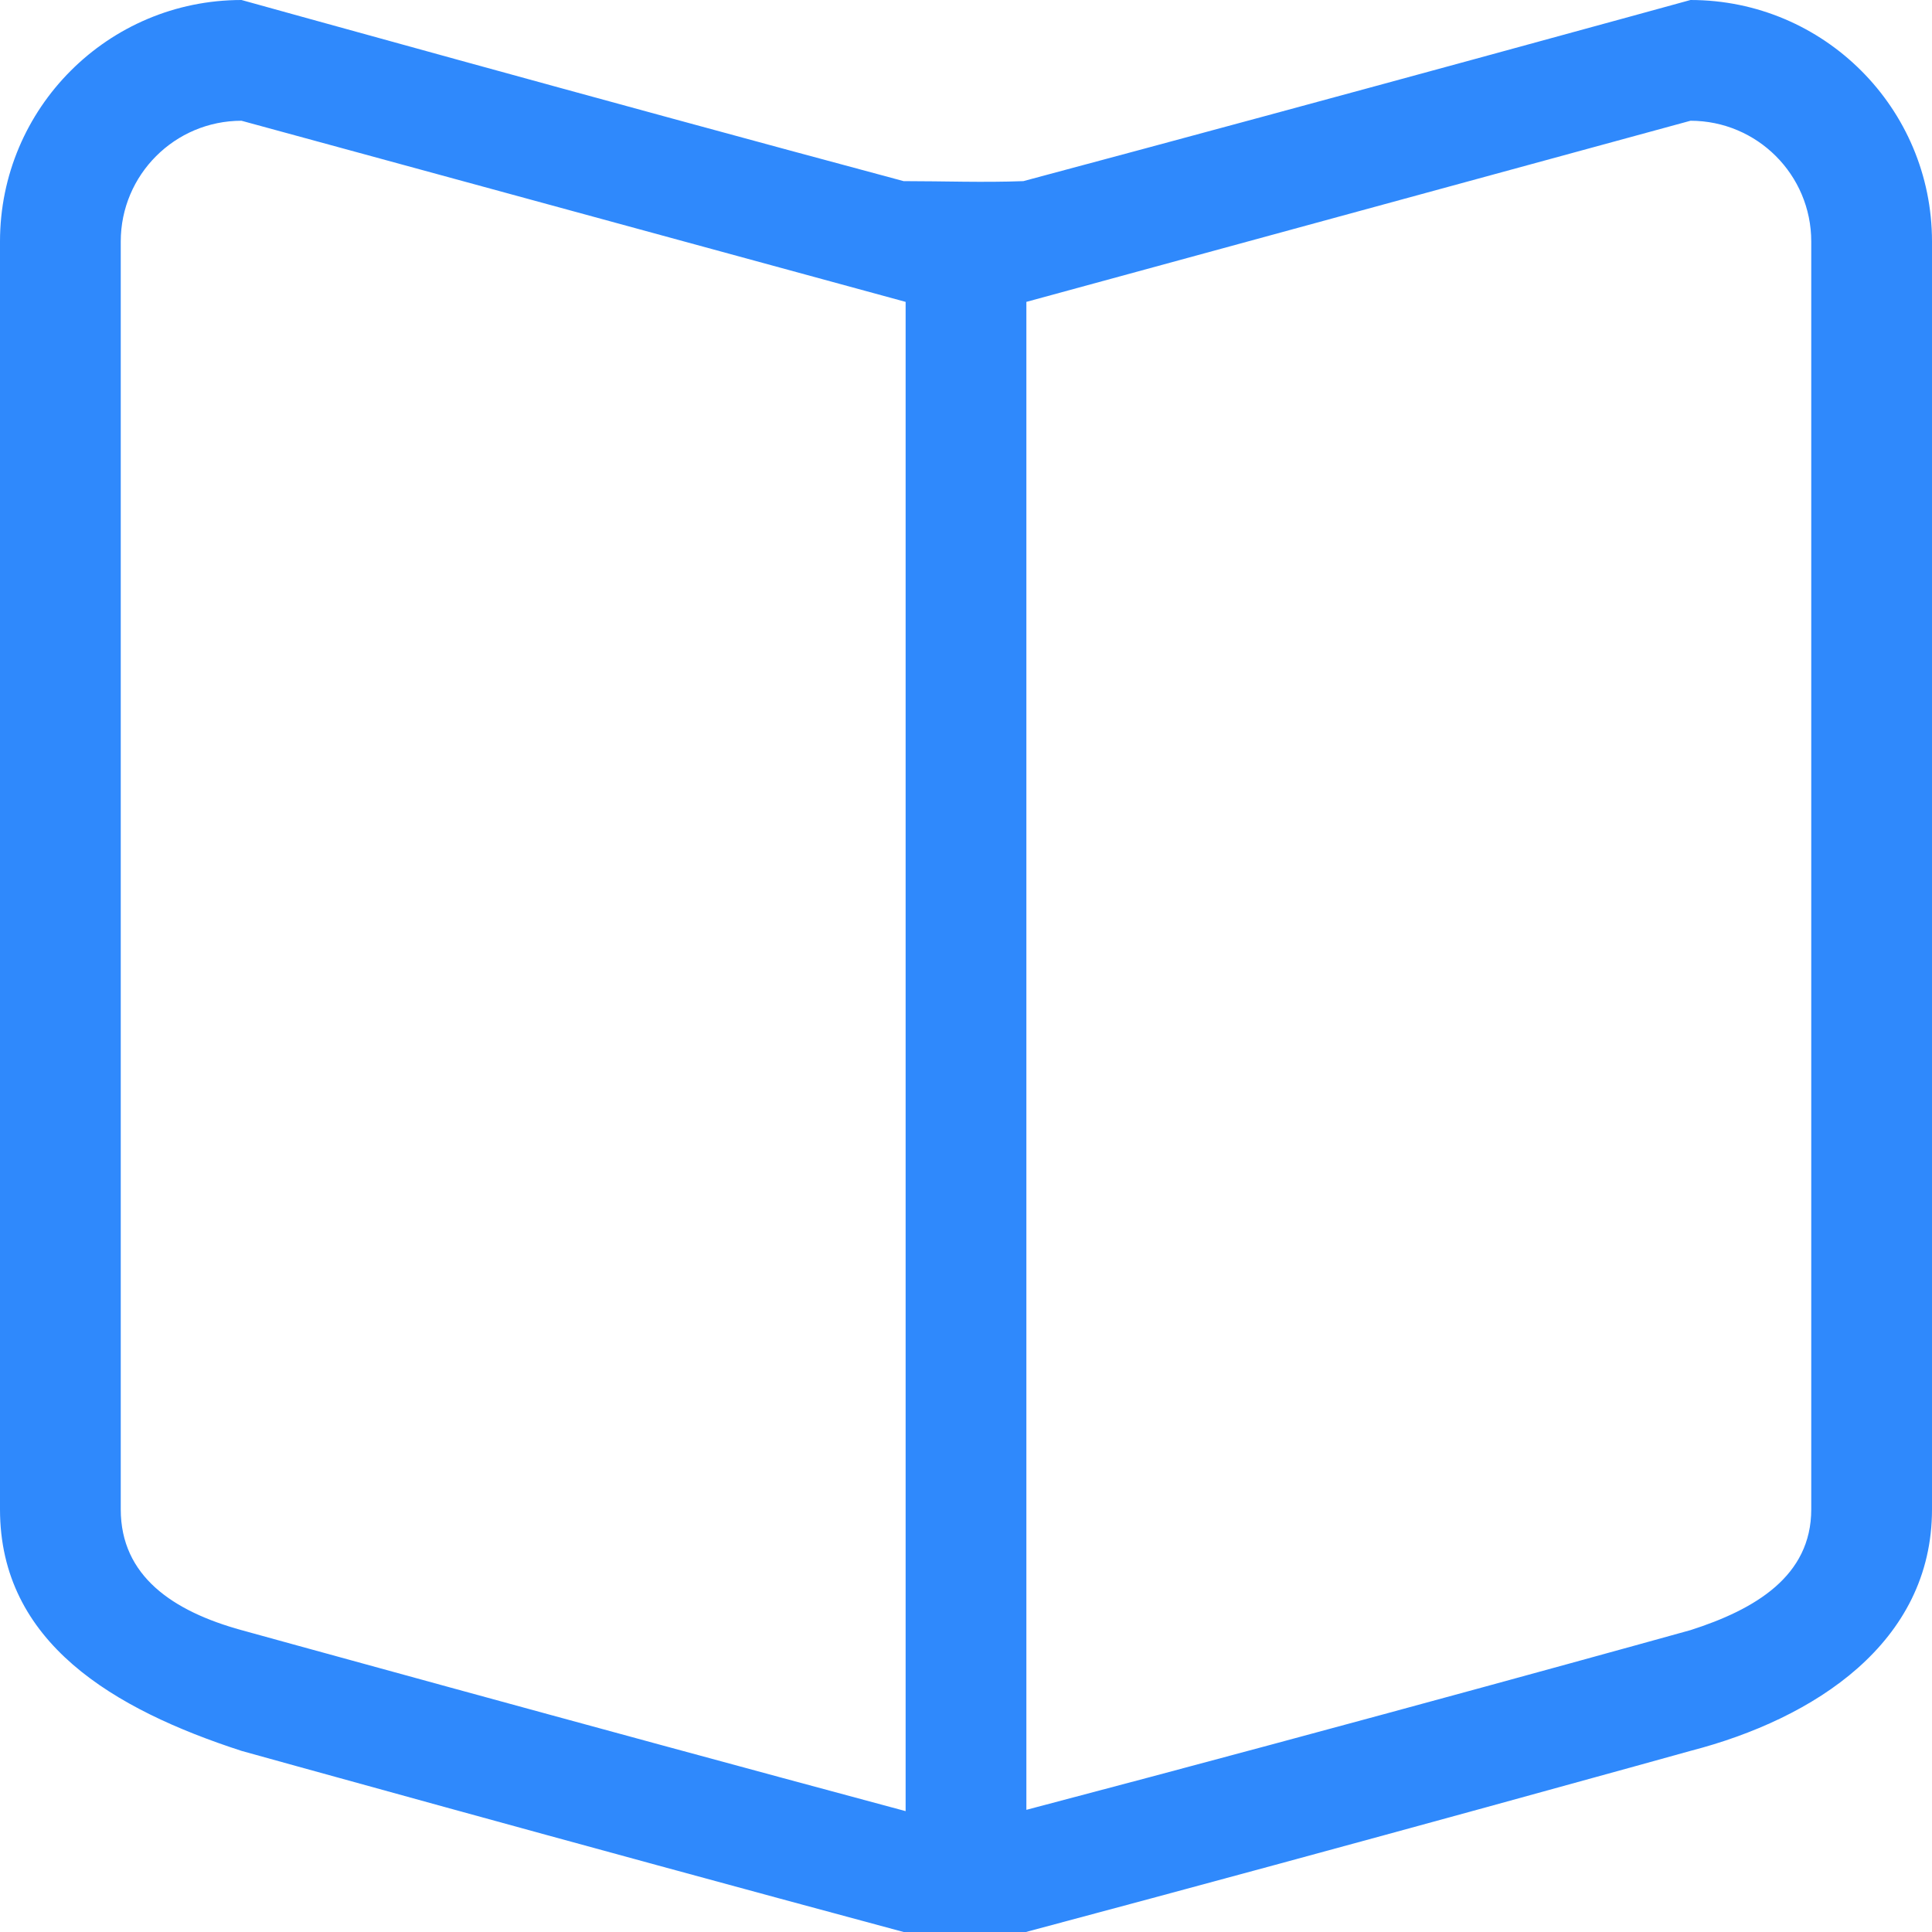 <?xml version="1.0" standalone="no"?><!DOCTYPE svg PUBLIC "-//W3C//DTD SVG 1.1//EN" "http://www.w3.org/Graphics/SVG/1.1/DTD/svg11.dtd"><svg t="1536764407059" class="icon" style="" viewBox="0 0 1024 1024" version="1.1" xmlns="http://www.w3.org/2000/svg" p-id="16131" xmlns:xlink="http://www.w3.org/1999/xlink" width="88" height="88"><defs><style type="text/css"></style></defs><path d="M896 0c0 0-185.25 51-353.594 96-21.094 0.813-42.344 0-63.469 0C318.563 53 128 0 128 0 57.313 0 0 57.313 0 128l0 672c0 70.688 60.313 106 128 128 0 0 172.563 48 350.938 96l64.813 0C723.594 976 896 928 896 928c65.688-17 128-57.313 128-128L1024 128C1024 57.313 966.688 0 896 0zM480 959.938C305.219 912.969 128 864 128 864c-36.344-10-64-28.656-64-64L64 128c0-35.344 28.656-64 64-64l352 96L480 959.938zM960 800c0 35.344-29.656 53-64 64 0 0-174.188 48.469-352 95.25L544 160l352-96c35.344 0 64 28.656 64 64L960 800z" p-id="16132" fill="#2f89fc"></path></svg>